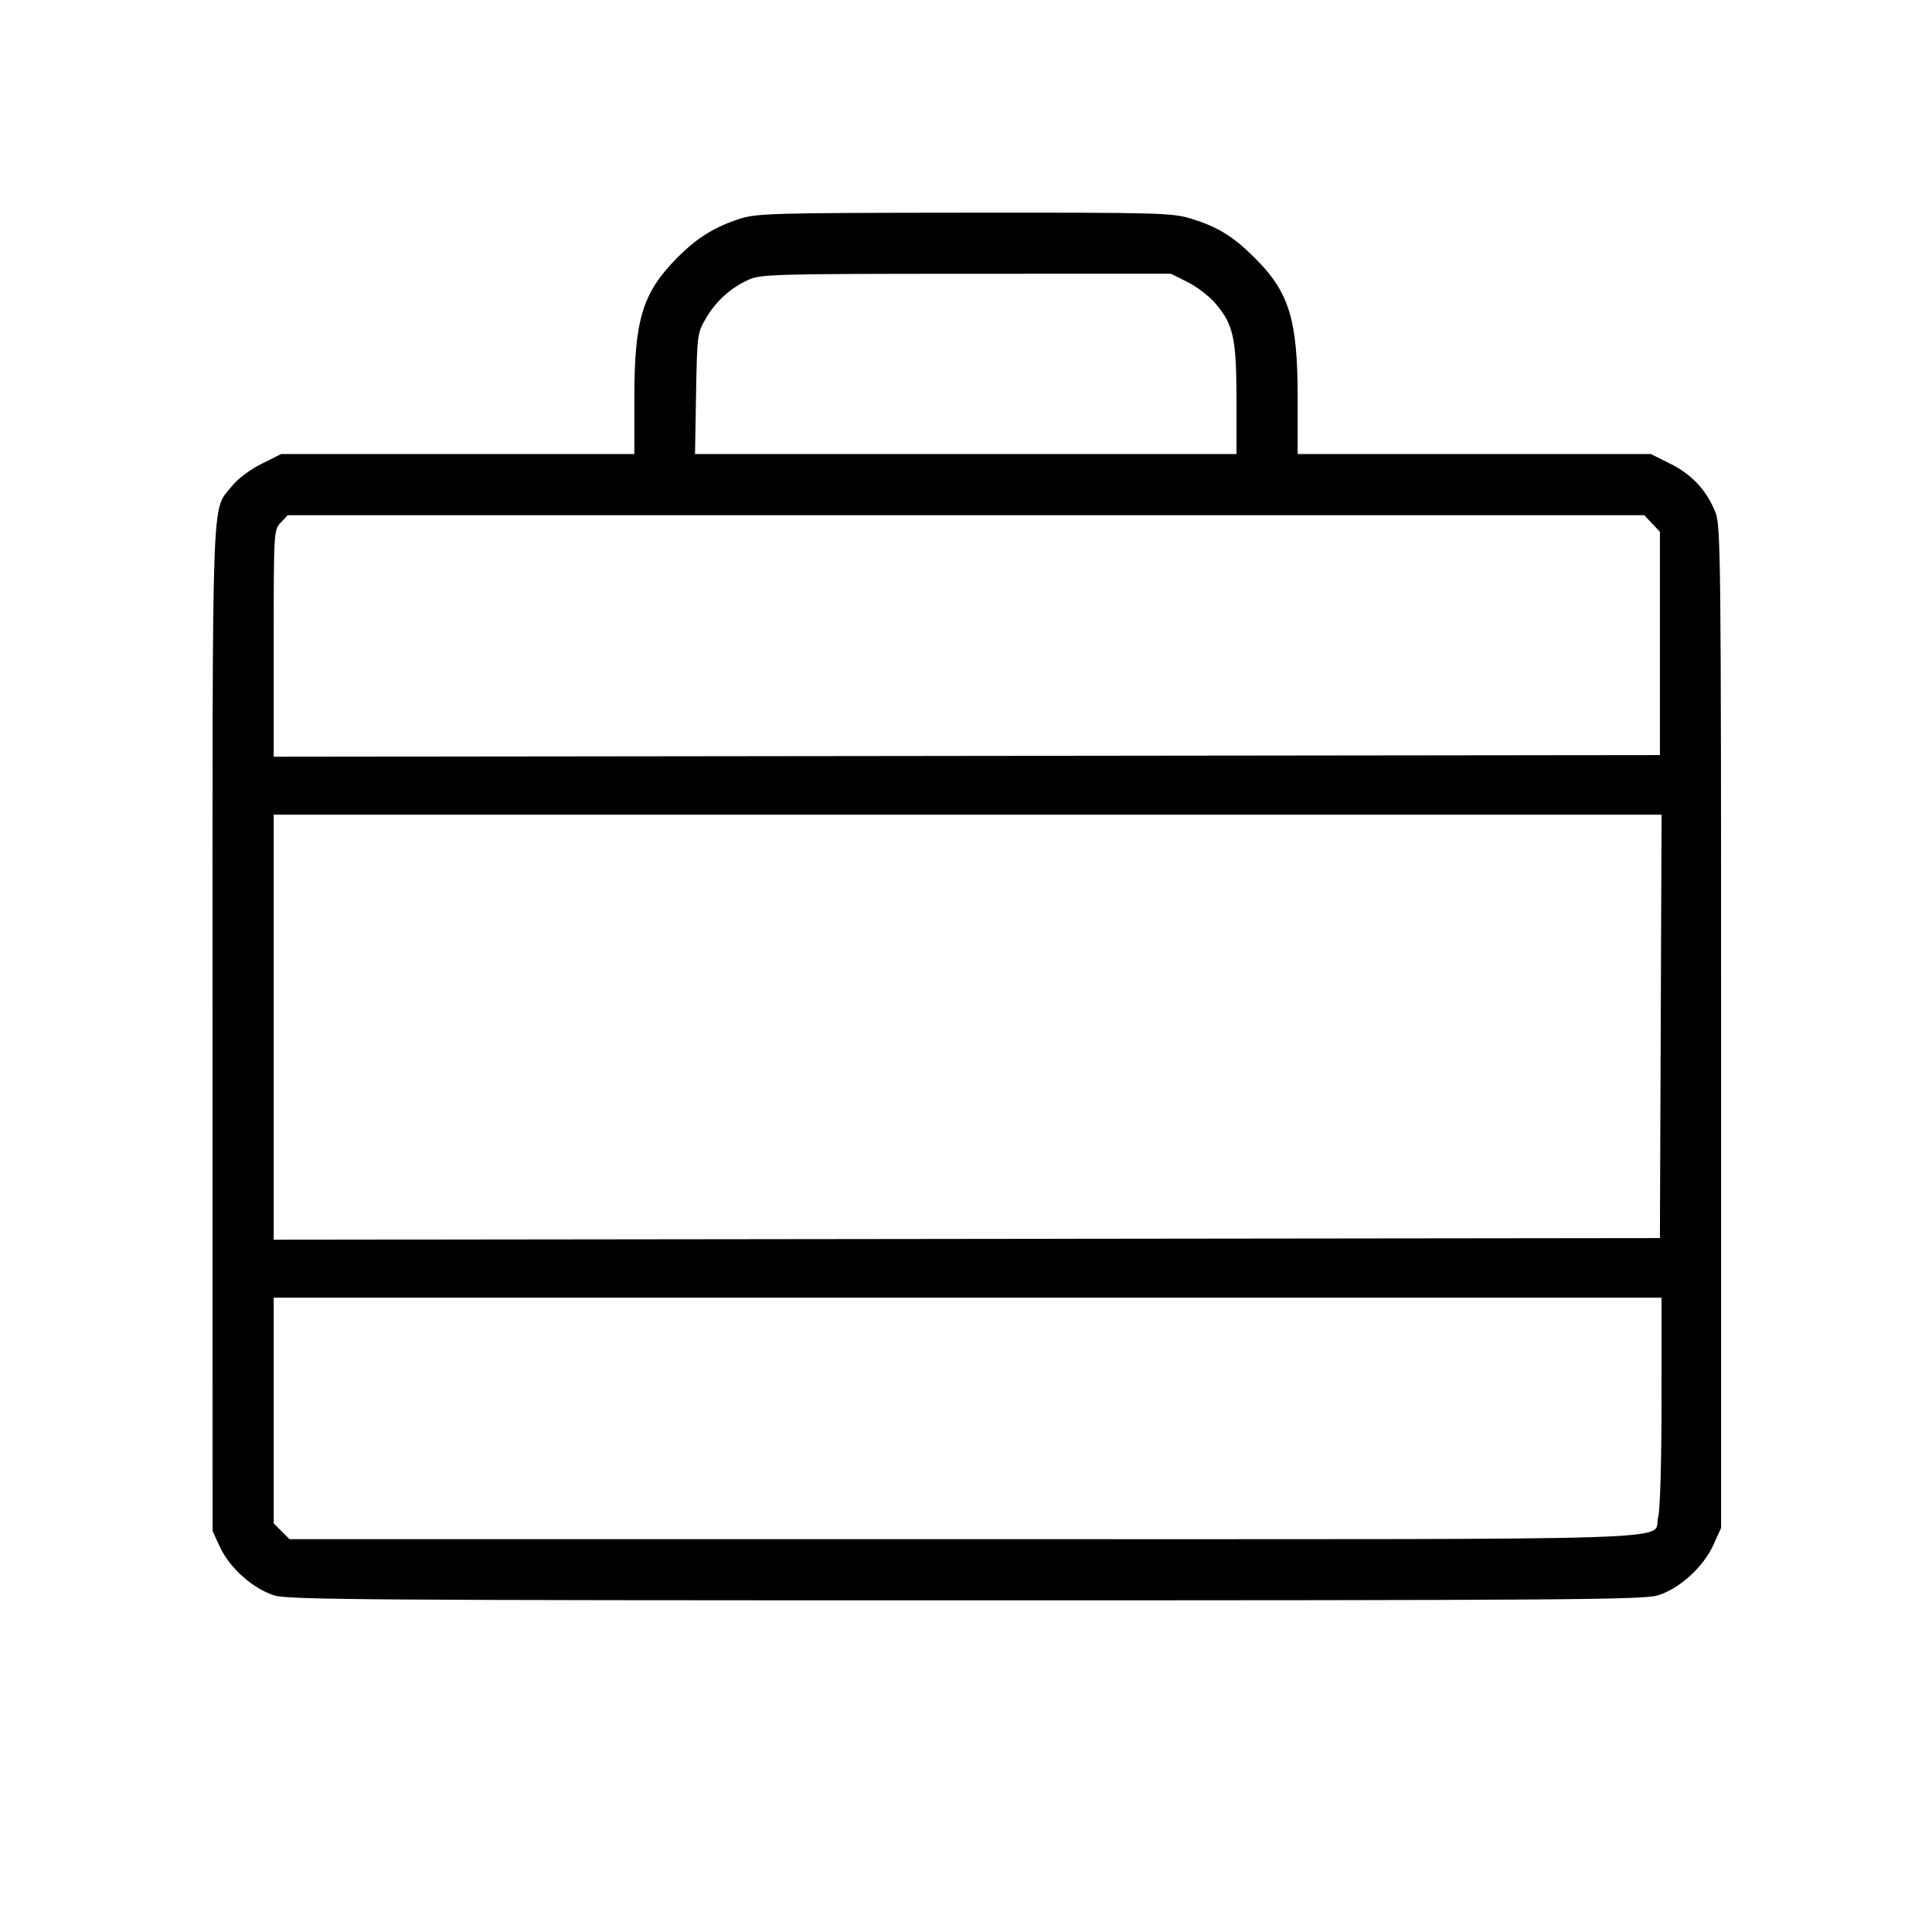 <svg fill="currentColor" viewBox="0 0 256 256" xmlns="http://www.w3.org/2000/svg"><path d="M98.047 28.984 C 94.712 30.050,92.343 31.521,89.752 34.136 C 85.134 38.794,84.053 42.332,84.053 52.783 L 84.053 60.160 60.655 60.160 L 37.256 60.160 34.644 61.465 C 33.127 62.223,31.486 63.460,30.730 64.414 C 27.990 67.874,28.160 63.118,28.164 136.267 L 28.168 202.880 29.169 205.030 C 30.463 207.808,33.610 210.585,36.406 211.415 C 38.283 211.973,49.859 212.053,128.000 212.053 C 206.525 212.053,217.710 211.975,219.614 211.409 C 222.489 210.555,225.704 207.651,227.035 204.706 L 228.053 202.453 228.053 136.107 C 228.053 74.096,228.005 69.639,227.312 67.908 C 226.137 64.974,224.215 62.894,221.356 61.465 L 218.744 60.160 195.345 60.160 L 171.947 60.160 171.947 52.783 C 171.947 42.289,170.839 38.700,166.176 34.084 C 163.375 31.311,161.384 30.086,157.928 29.007 C 155.339 28.198,153.987 28.161,127.848 28.183 C 102.576 28.204,100.294 28.265,98.047 28.984 M157.355 37.371 C 158.574 37.978,160.233 39.249,161.042 40.194 C 163.436 42.991,163.840 44.836,163.840 52.983 L 163.840 60.160 127.967 60.160 L 92.094 60.160 92.233 52.160 C 92.370 44.334,92.399 44.117,93.538 42.178 C 94.891 39.878,96.789 38.162,99.200 37.063 C 100.794 36.337,102.702 36.285,128.023 36.276 L 155.139 36.267 157.355 37.371 M218.912 69.367 L 219.947 70.468 219.947 85.261 L 219.947 100.053 128.107 100.161 L 36.267 100.269 36.267 85.255 C 36.267 70.428,36.278 70.229,37.194 69.254 L 38.122 68.267 128.000 68.267 L 217.878 68.267 218.912 69.367 M220.056 136.000 L 219.947 164.053 128.107 164.161 L 36.267 164.269 36.267 136.108 L 36.267 107.947 128.216 107.947 L 220.166 107.947 220.056 136.000 M220.158 185.707 C 220.156 193.859,219.976 200.114,219.714 201.054 C 218.837 204.214,227.331 203.947,127.886 203.947 L 38.361 203.947 37.314 202.899 L 36.267 201.852 36.267 186.899 L 36.267 171.947 128.213 171.947 L 220.160 171.947 220.158 185.707 " stroke="none" fill-rule="evenodd"></path></svg>